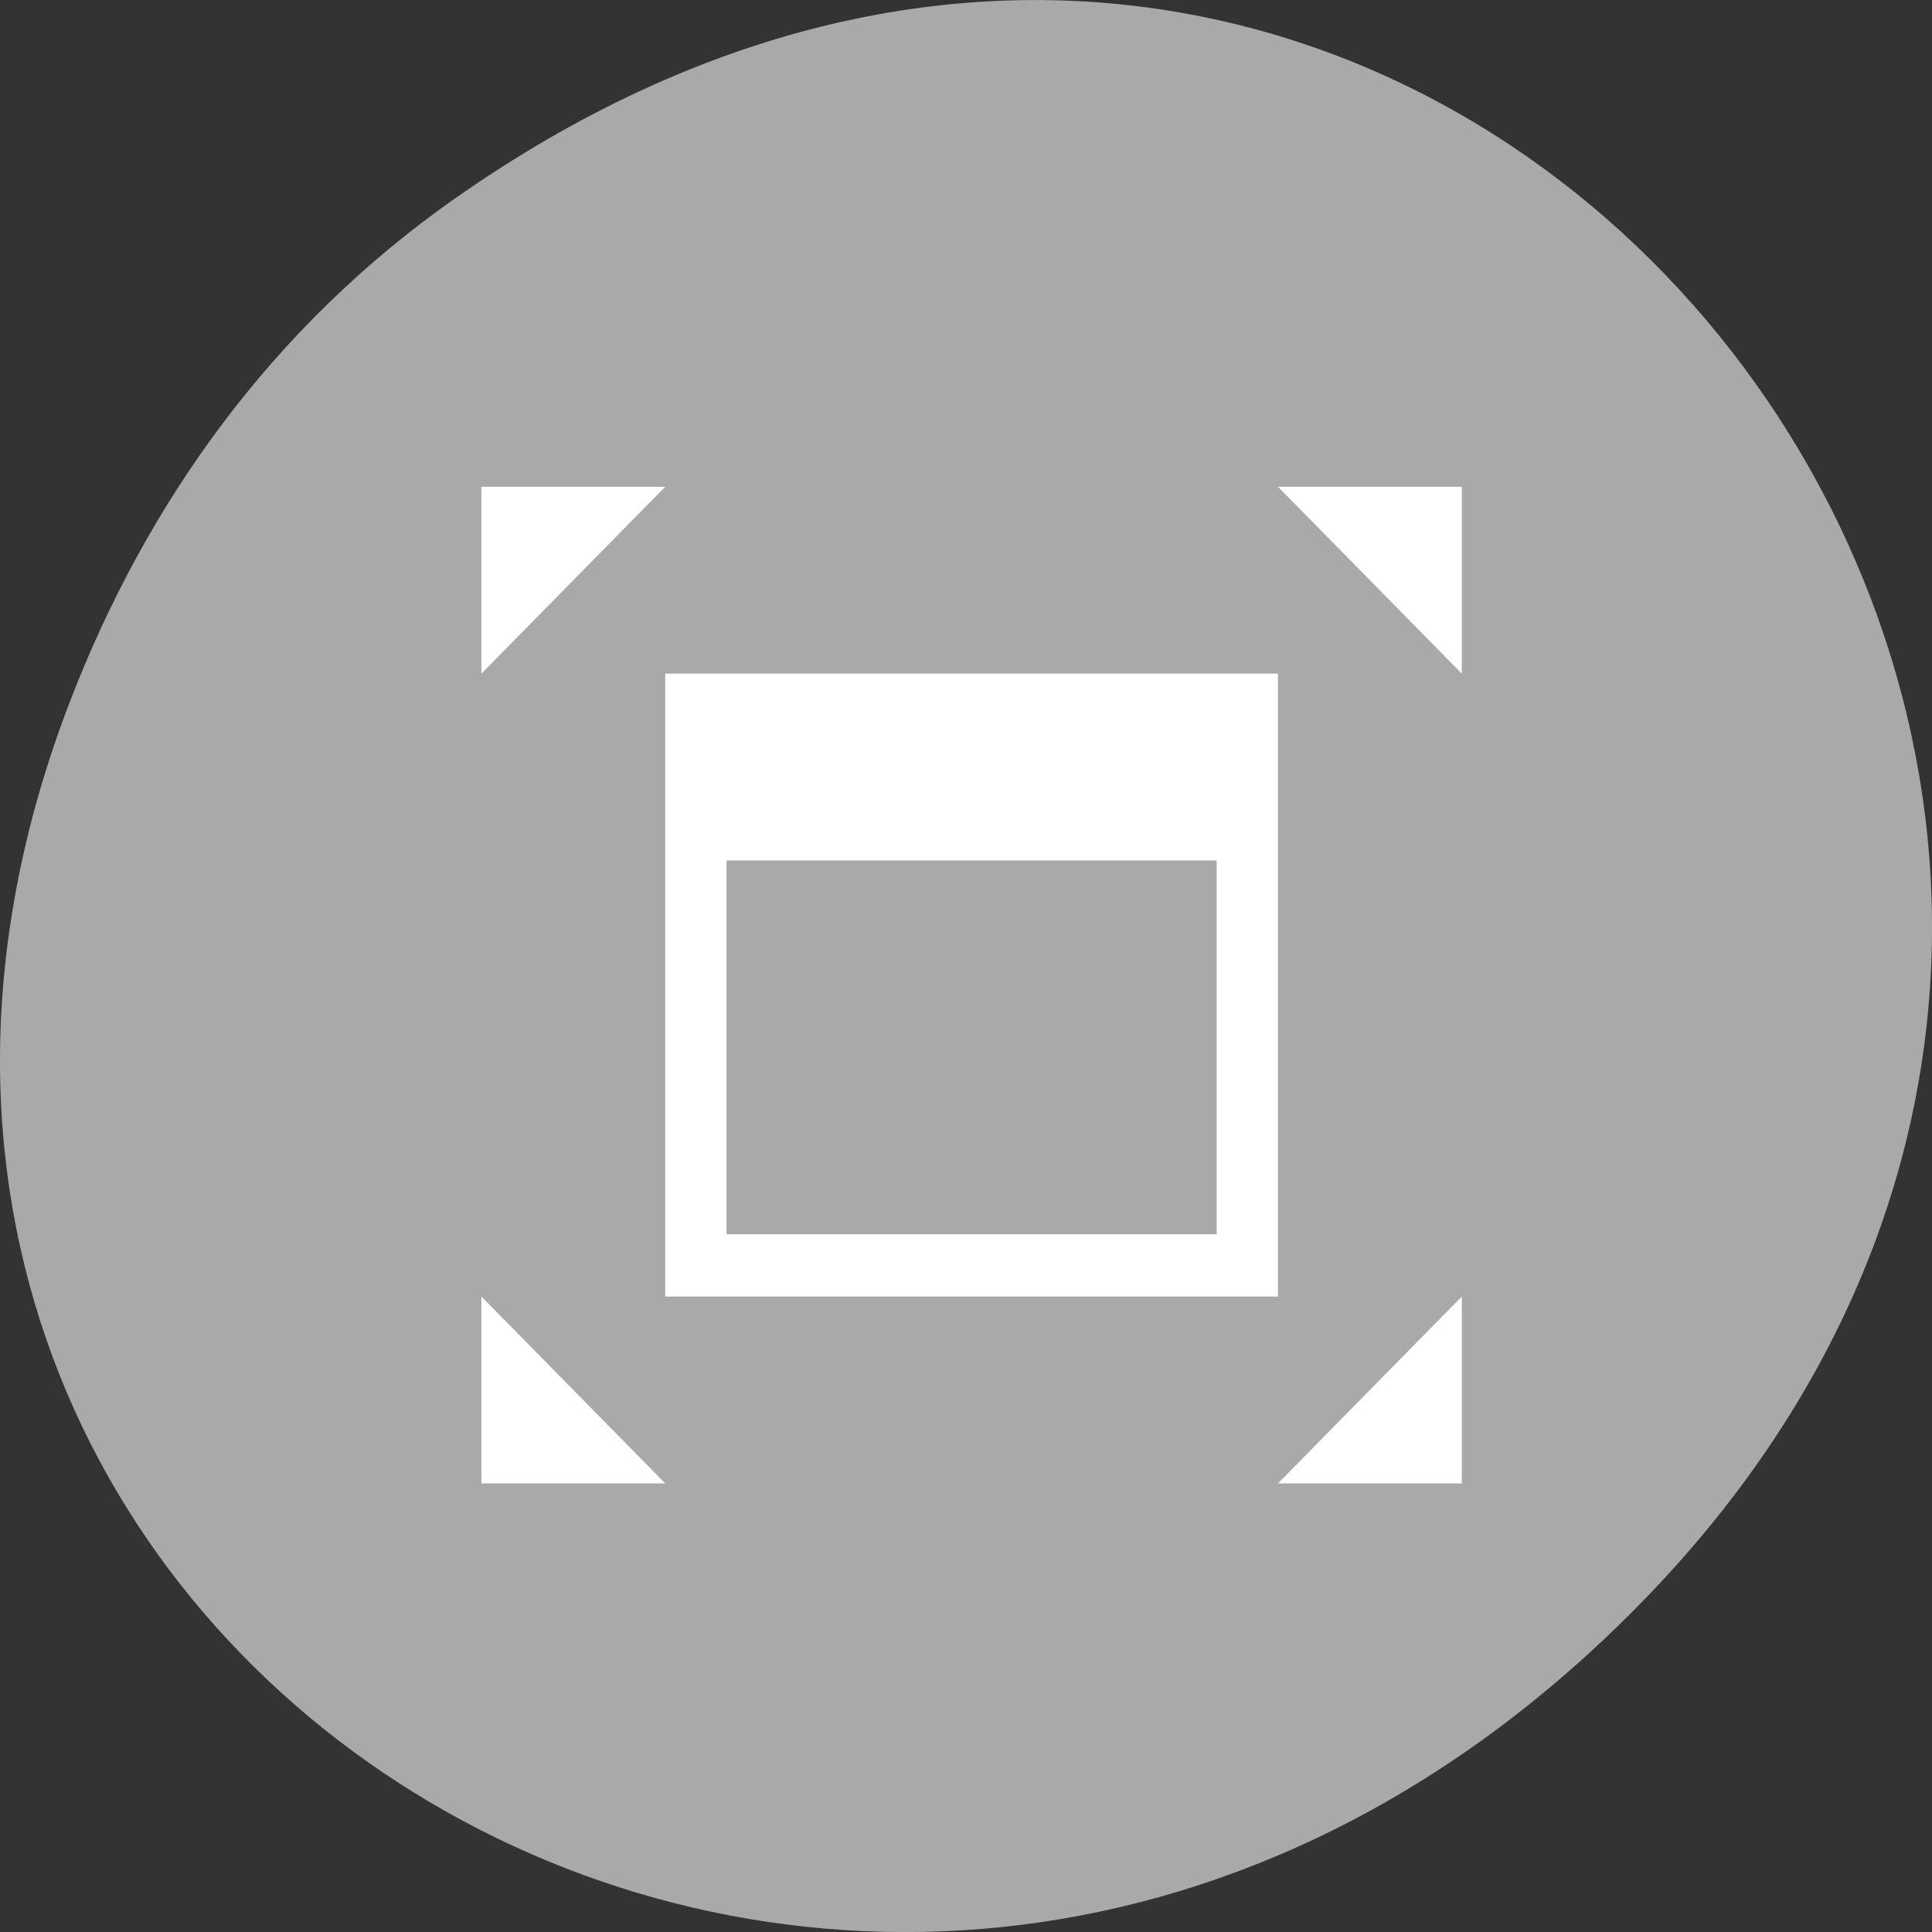 <svg xmlns="http://www.w3.org/2000/svg" viewBox="0 0 256 256"><rect x="0" y="0" width="256" height="256" fill="#333333" stroke="none"/><defs><clipPath><path d="m 148 97 h 77.63 v 24 h -77.62"/></clipPath><clipPath><path d="m 74 56.824 h 129 v 139.69 h -129"/></clipPath><clipPath><path d="m 27.707 56.824 h 82.29 v 139.69 h -82.29"/></clipPath><clipPath><path d="m 171 132 h 54.625 v 24 h -54.625"/></clipPath><clipPath><rect x="6" y="6" width="84" height="80" rx="6" style="fill:#fff"/></clipPath><clipPath><rect x="6" y="6" width="84" height="80" rx="6" style="fill:#fff"/></clipPath></defs><g transform="translate(0 -796.36)"><path d="m 60.17 822.74 c 130.93 -92.05 263.6 77.948 156.91 186.39 -100.51 102.17 -256.68 7.449 -207.86 -119.69 10.185 -26.526 26.914 -49.802 50.948 -66.7 z" style="fill:#a9a9a9;color:#000"/><g transform="matrix(8.119 0 0 8.254 -4381.93 -5296.05)" style="fill:#fff"><path transform="translate(544.57 742.93)" d="m 6,6 v 3 6 1 H 16 V 15 6 H 7 z m 1,3 h 8 v 6 H 7 z"/><g style="fill-rule:evenodd"><path d="m 563.57,748.93 -3,-3 h 3 z"/><path d="m 563.57,758.93 -3,3 h 3 z"/><path d="m 547.57,748.93 3,-3 h -3 z"/><path d="m 547.57,758.93 3,3 h -3 z"/></g></g></g></svg>